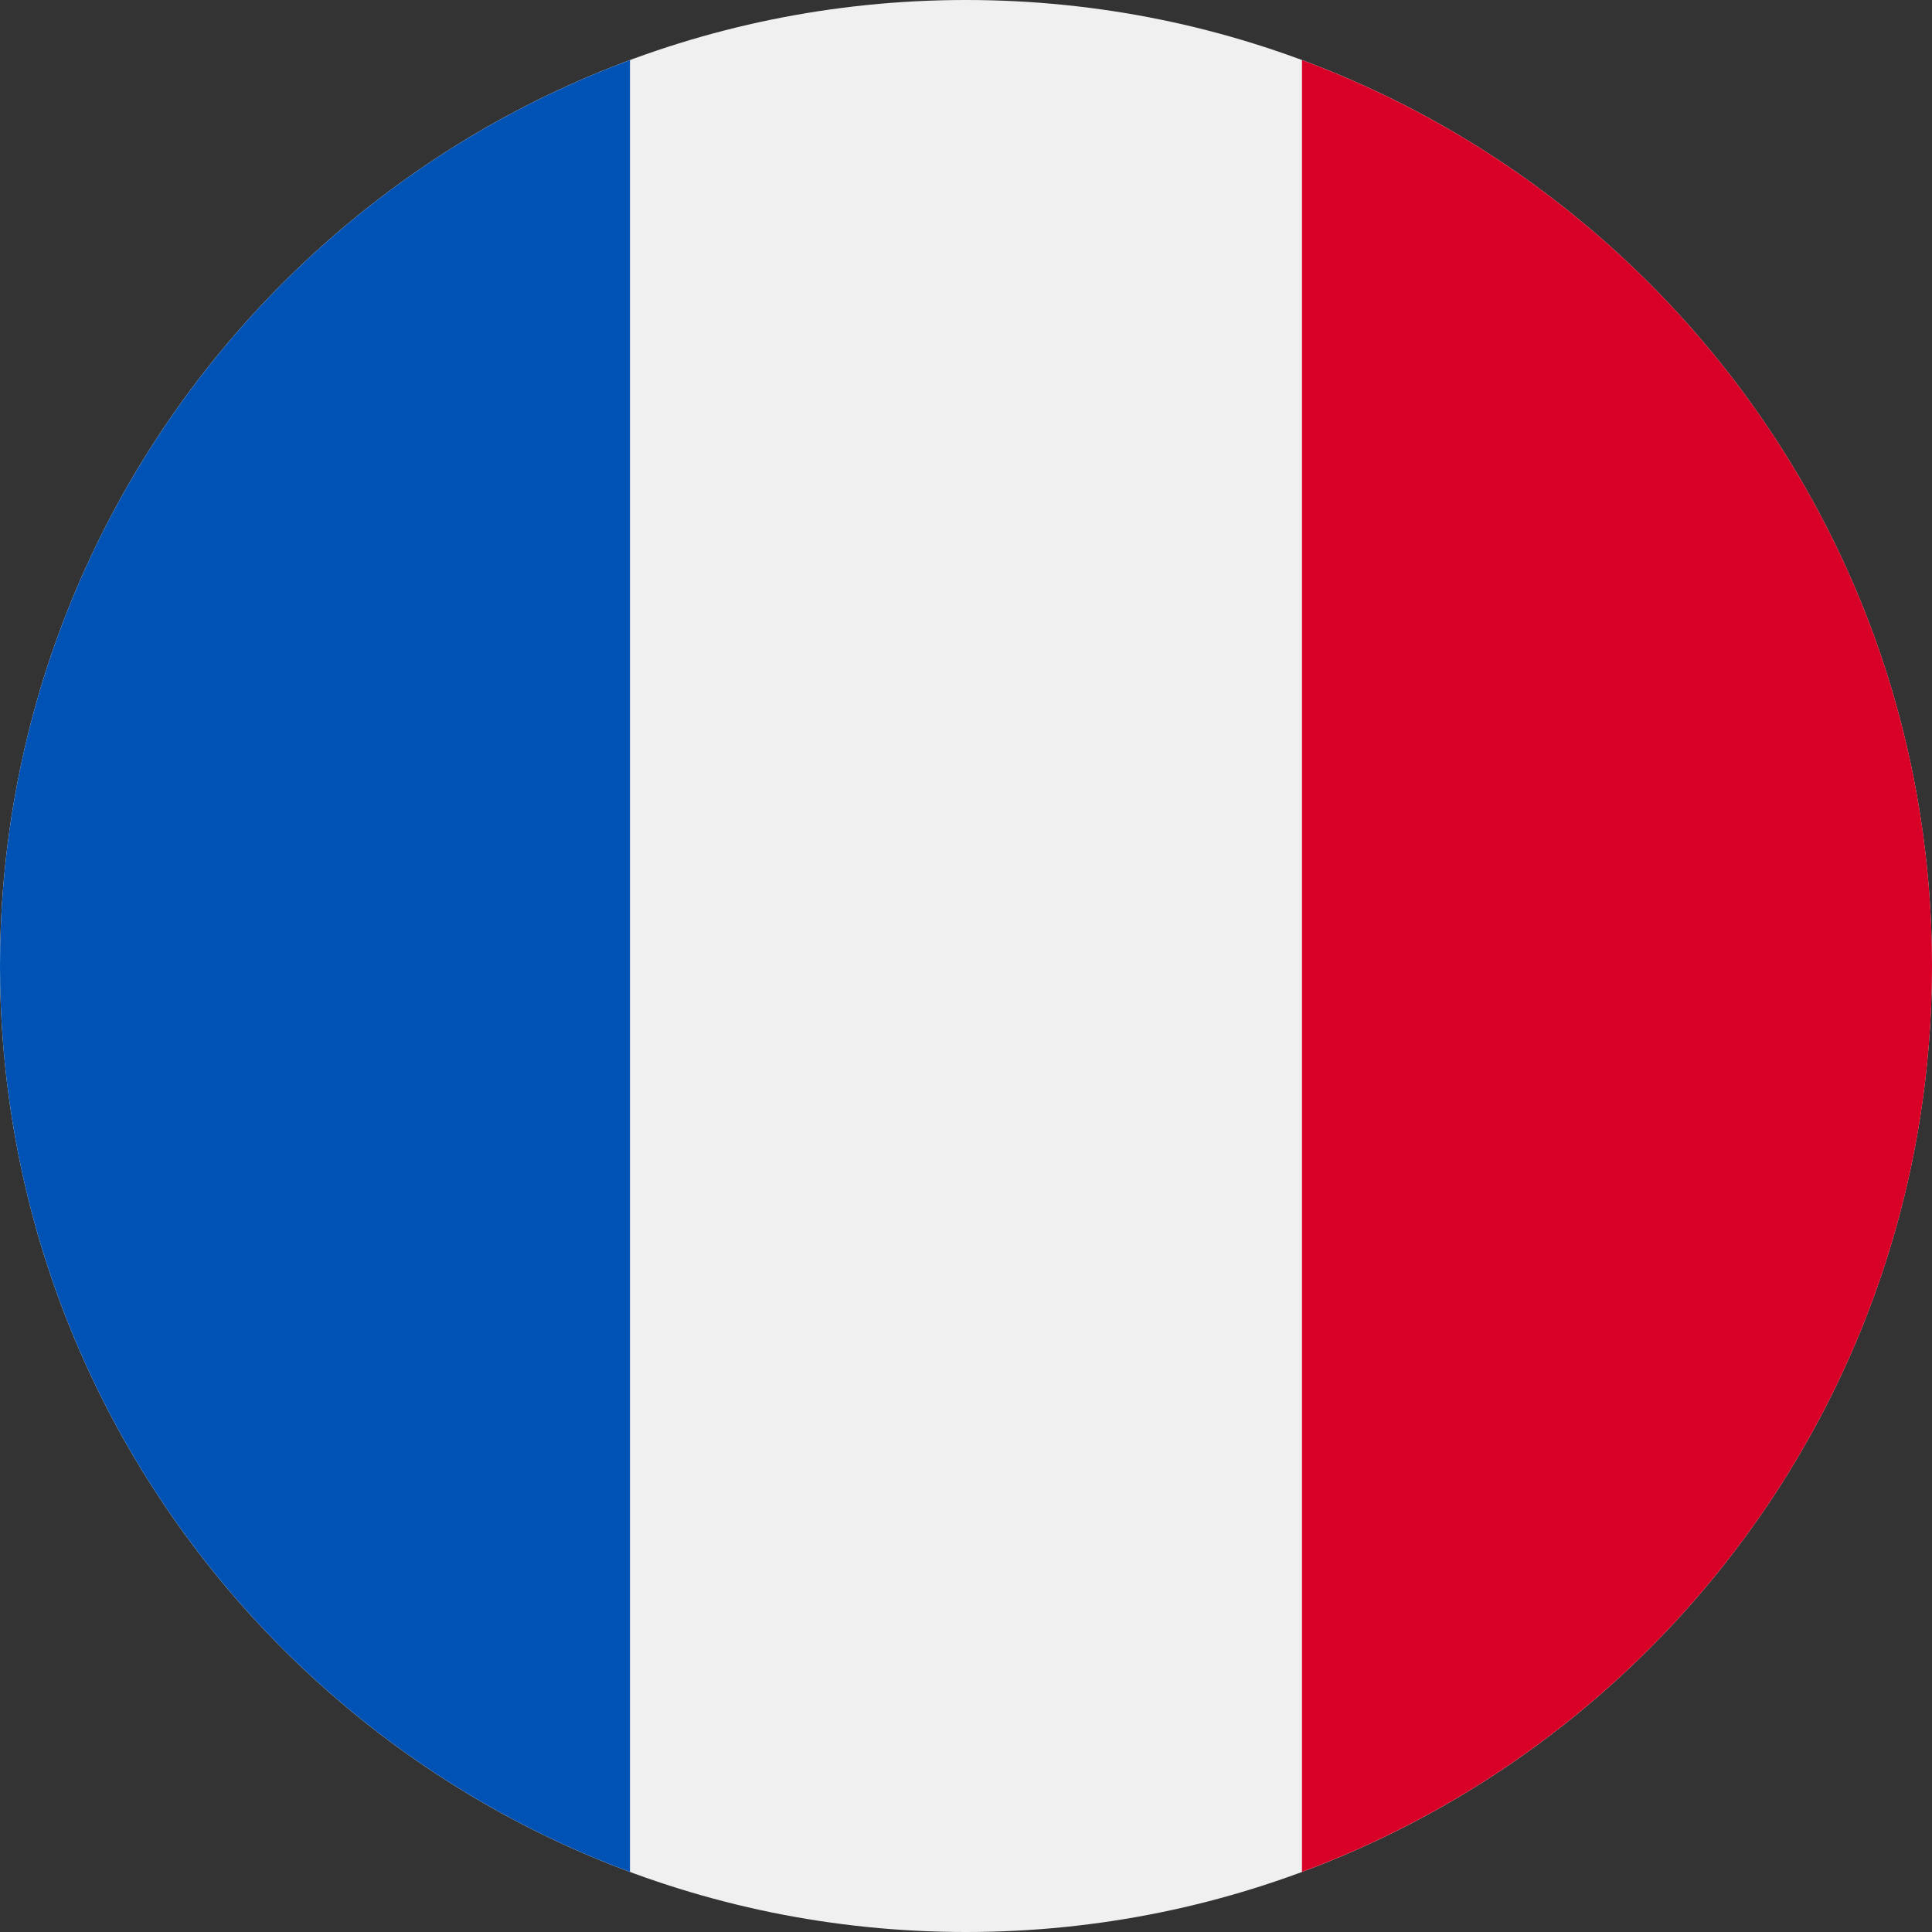 <svg width="40" height="40" viewBox="0 0 40 40" fill="none" xmlns="http://www.w3.org/2000/svg">
<rect x="0" y="0" width="40" height="40" fill="#333333" stroke="none"/>
<g clip-path="url(#clip0_4893_4292)">
<path d="M20 40C31.045 40 39.999 31.046 39.999 20C39.999 8.955 31.045 0 20 0C8.954 0 -0 8.955 -0 20C-0 31.046 8.954 40 20 40Z" fill="#F0F0F0"/>
<path d="M40 20C40 11.401 34.573 4.07 26.956 1.244V38.756C34.573 35.93 40 28.599 40 20Z" fill="#D80027"/>
<path d="M0 20C0 28.599 5.428 35.93 13.043 38.756V1.244C5.428 4.07 0 11.401 0 20Z" fill="#0052B4"/>
</g>
<defs>
<clipPath id="clip0_4893_4292">
<rect width="40" height="40" fill="white"/>
</clipPath>
</defs>
</svg>
